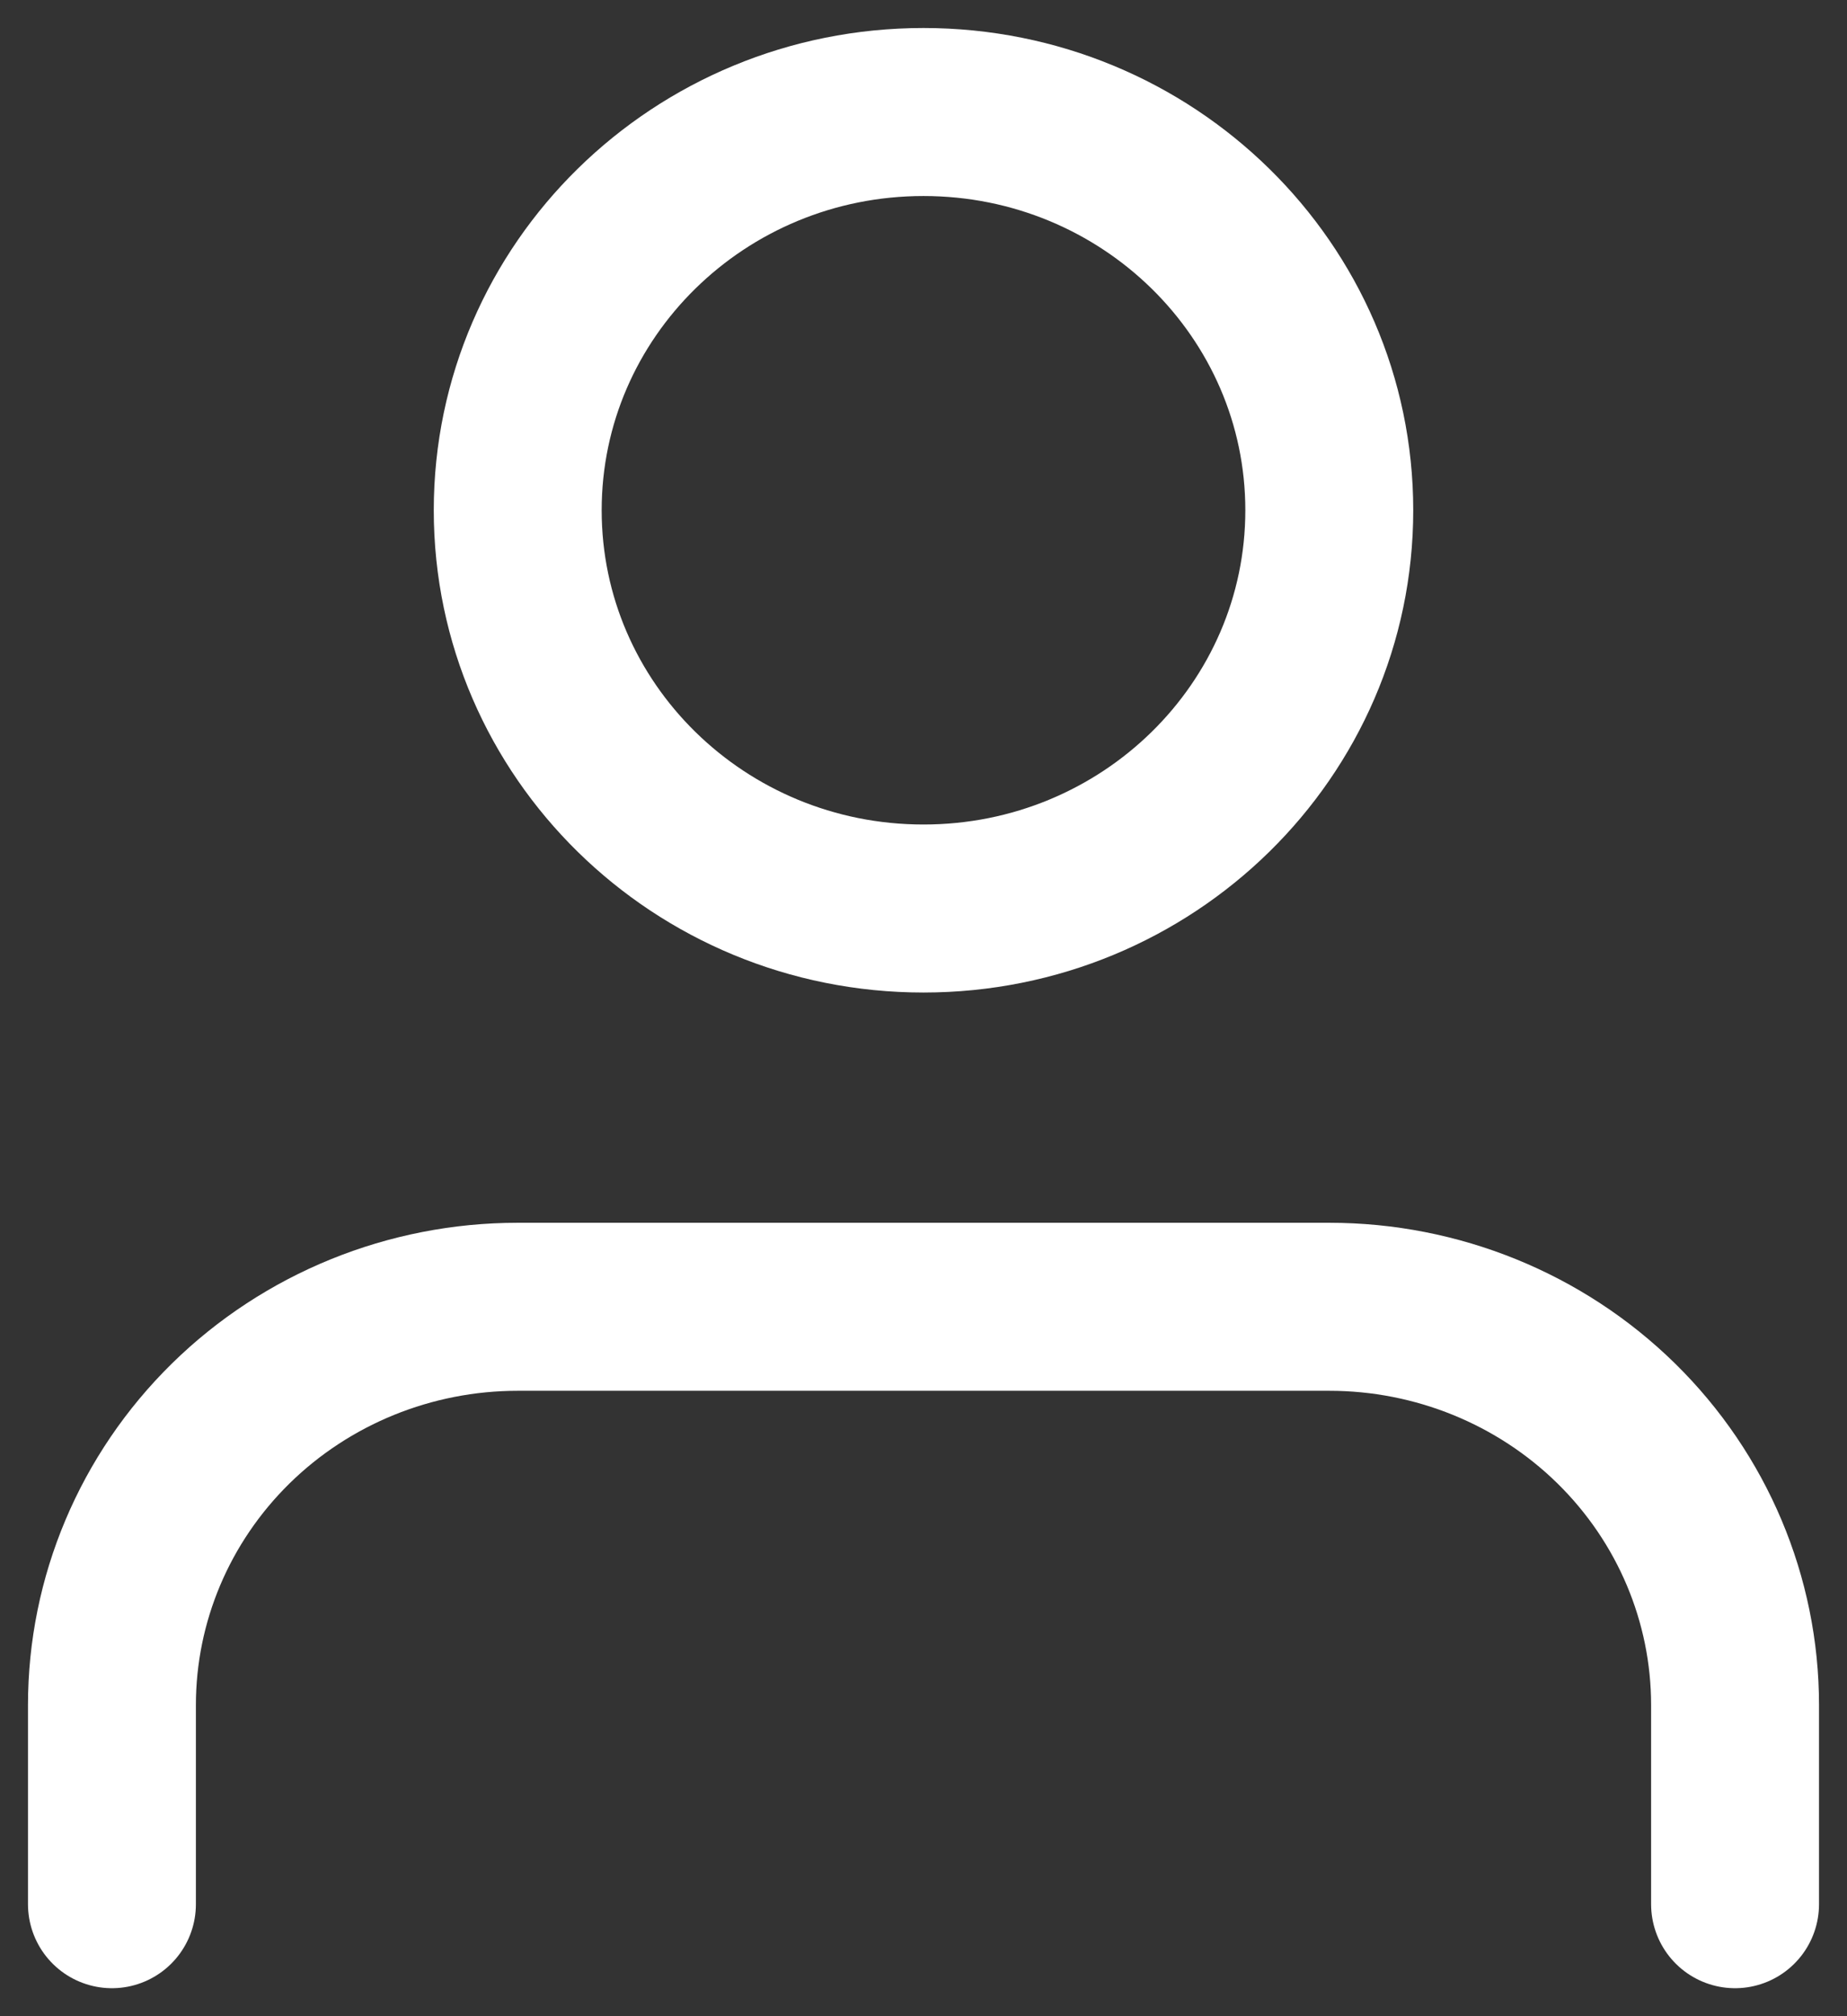 <svg width="33" height="36" viewBox="0 0 33 36" fill="none" xmlns="http://www.w3.org/2000/svg">
<rect x="0" y="0" width="33" height="36" fill="#333333" stroke="none"/>
<path d="M31 34V30.444C31 28.558 30.236 26.75 28.877 25.416C27.517 24.082 25.673 23.333 23.75 23.333H9.25C7.327 23.333 5.483 24.082 4.123 25.416C2.764 26.75 2 28.558 2 30.444V34M23.75 9.111C23.75 13.039 20.504 16.222 16.5 16.222C12.496 16.222 9.25 13.039 9.25 9.111C9.25 5.184 12.496 2 16.5 2C20.504 2 23.75 5.184 23.75 9.111Z" stroke="white" stroke-width="3" stroke-linecap="round" stroke-linejoin="round"/>
</svg>
